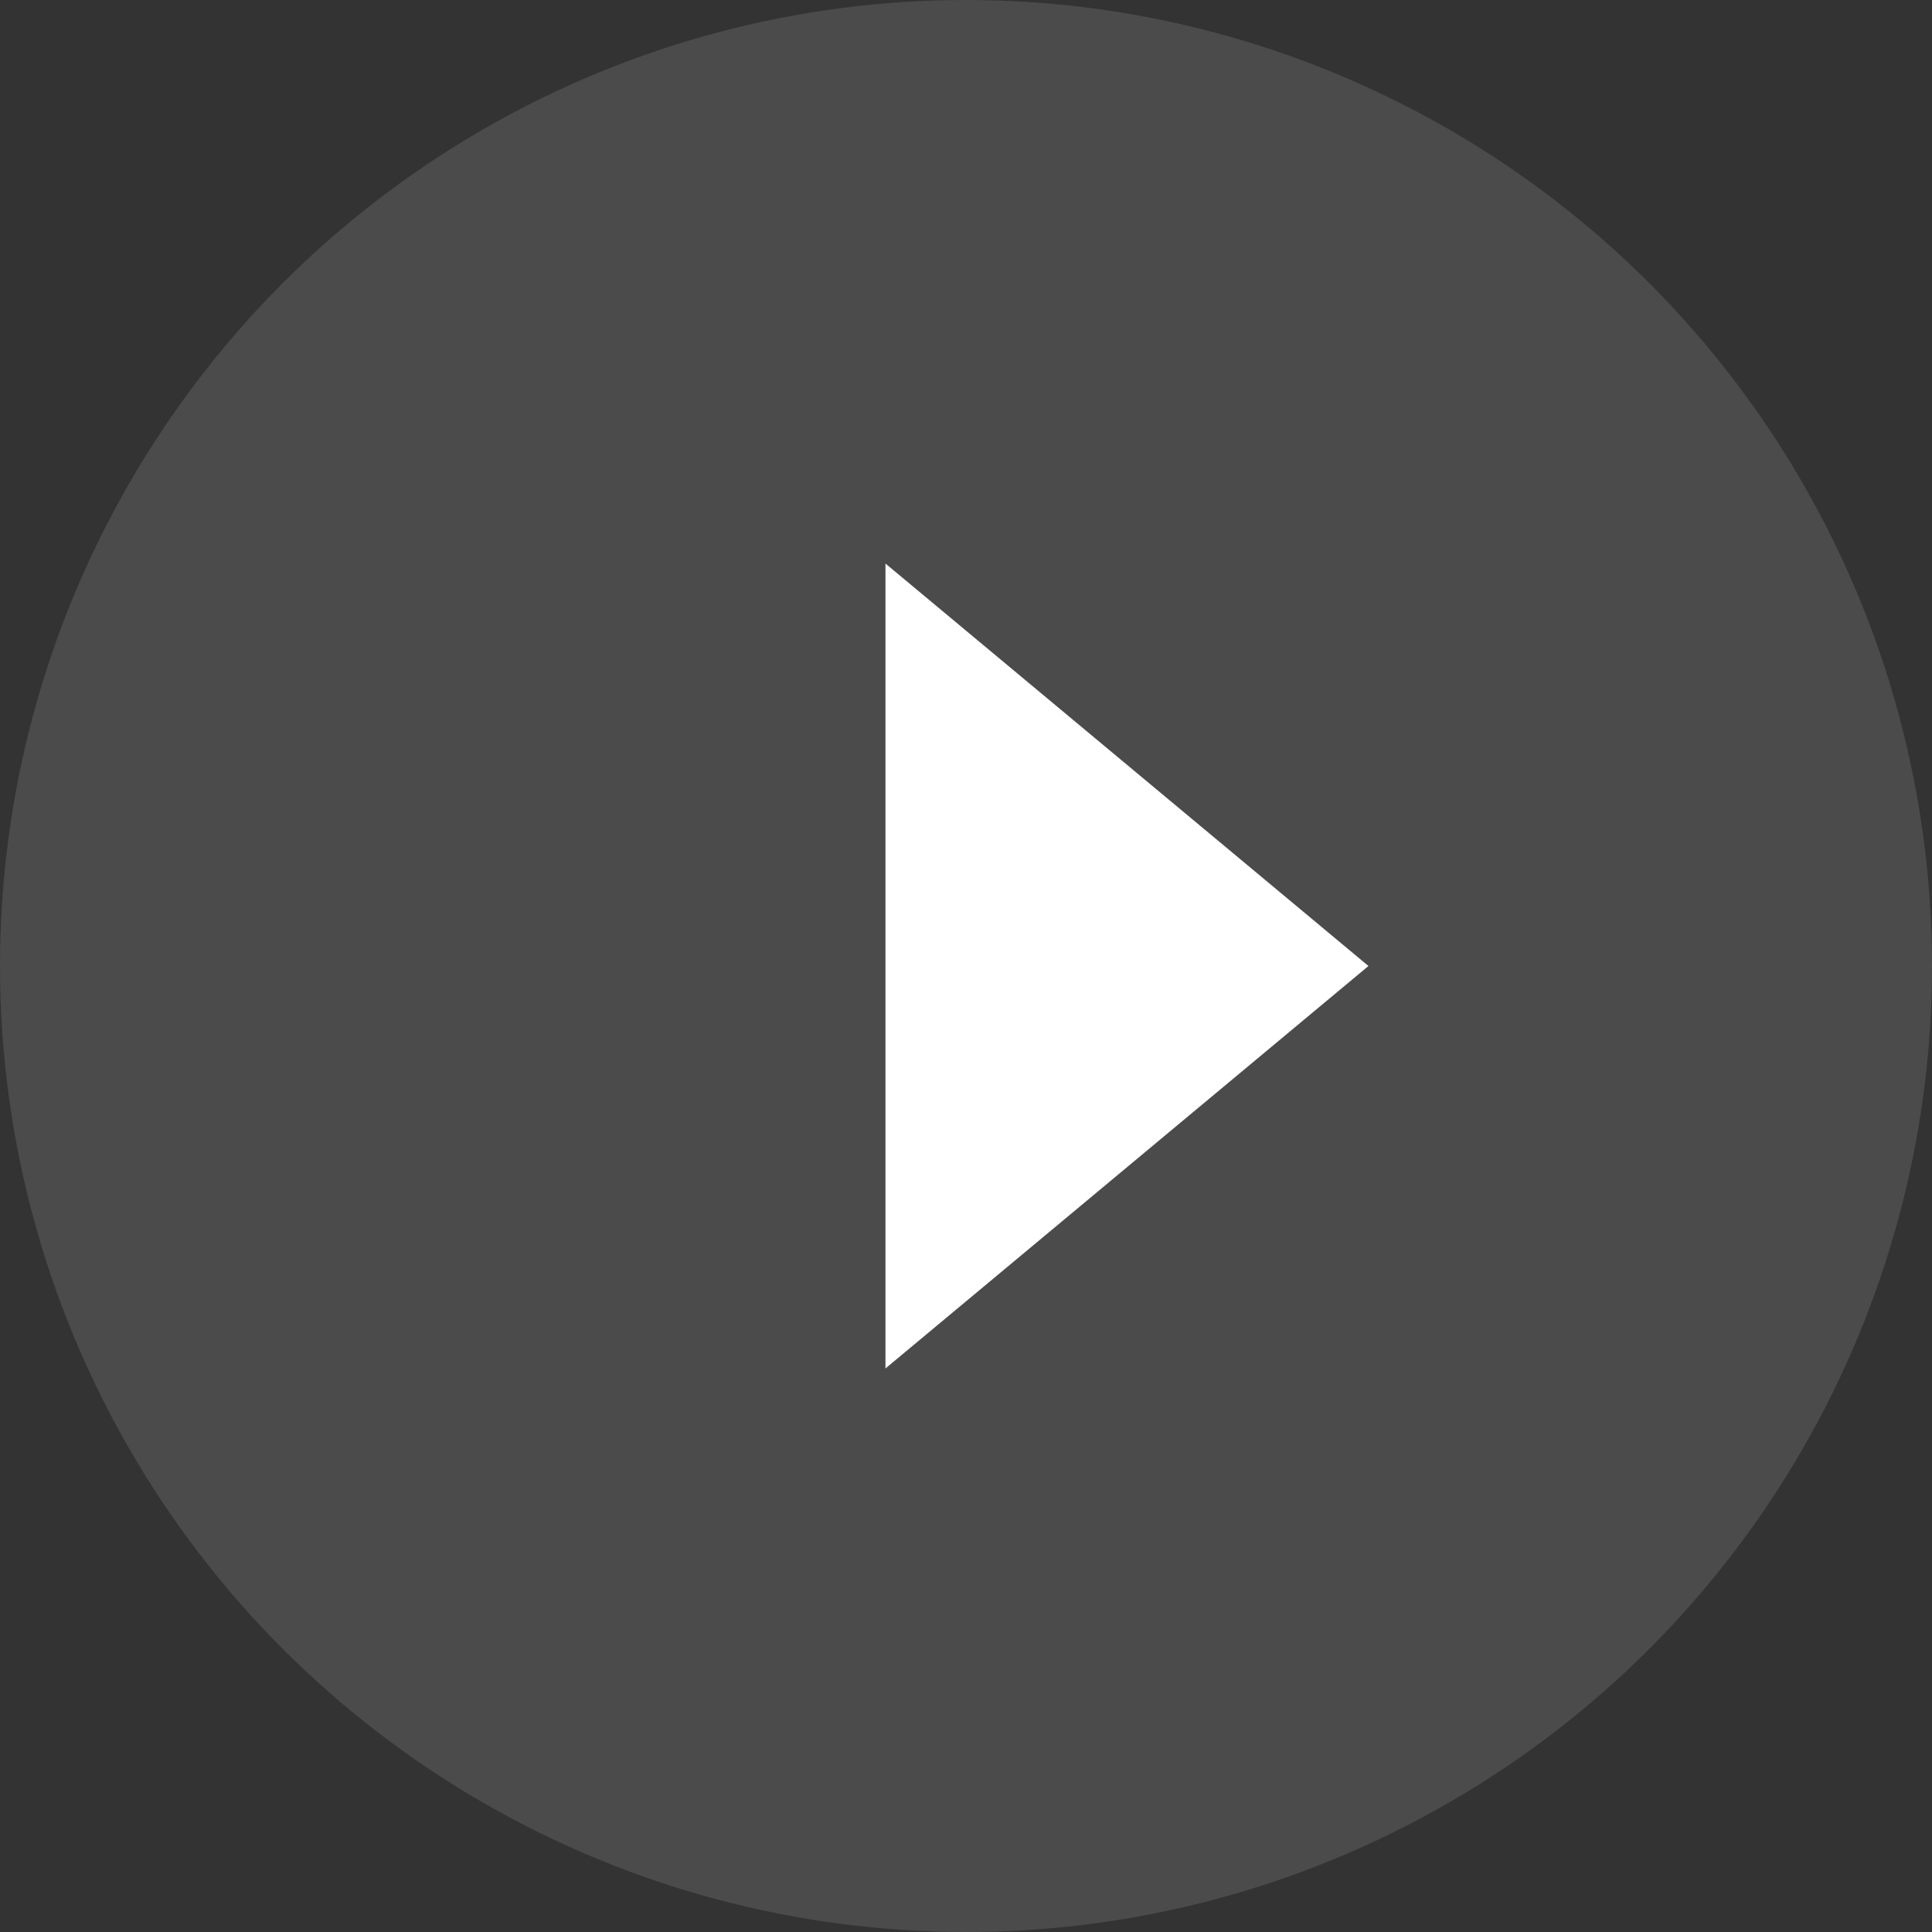 <svg width="16" height="16" viewBox="0 0 16 16" fill="none" xmlns="http://www.w3.org/2000/svg">
<rect x="0" y="0" width="16" height="16" fill="#333333" stroke="none"/>
<circle opacity="0.12" cx="8" cy="8" r="8" fill="white"/>
<path d="M11.333 8L7.333 4.667L7.333 11.333L11.333 8Z" fill="white"/>
</svg>
